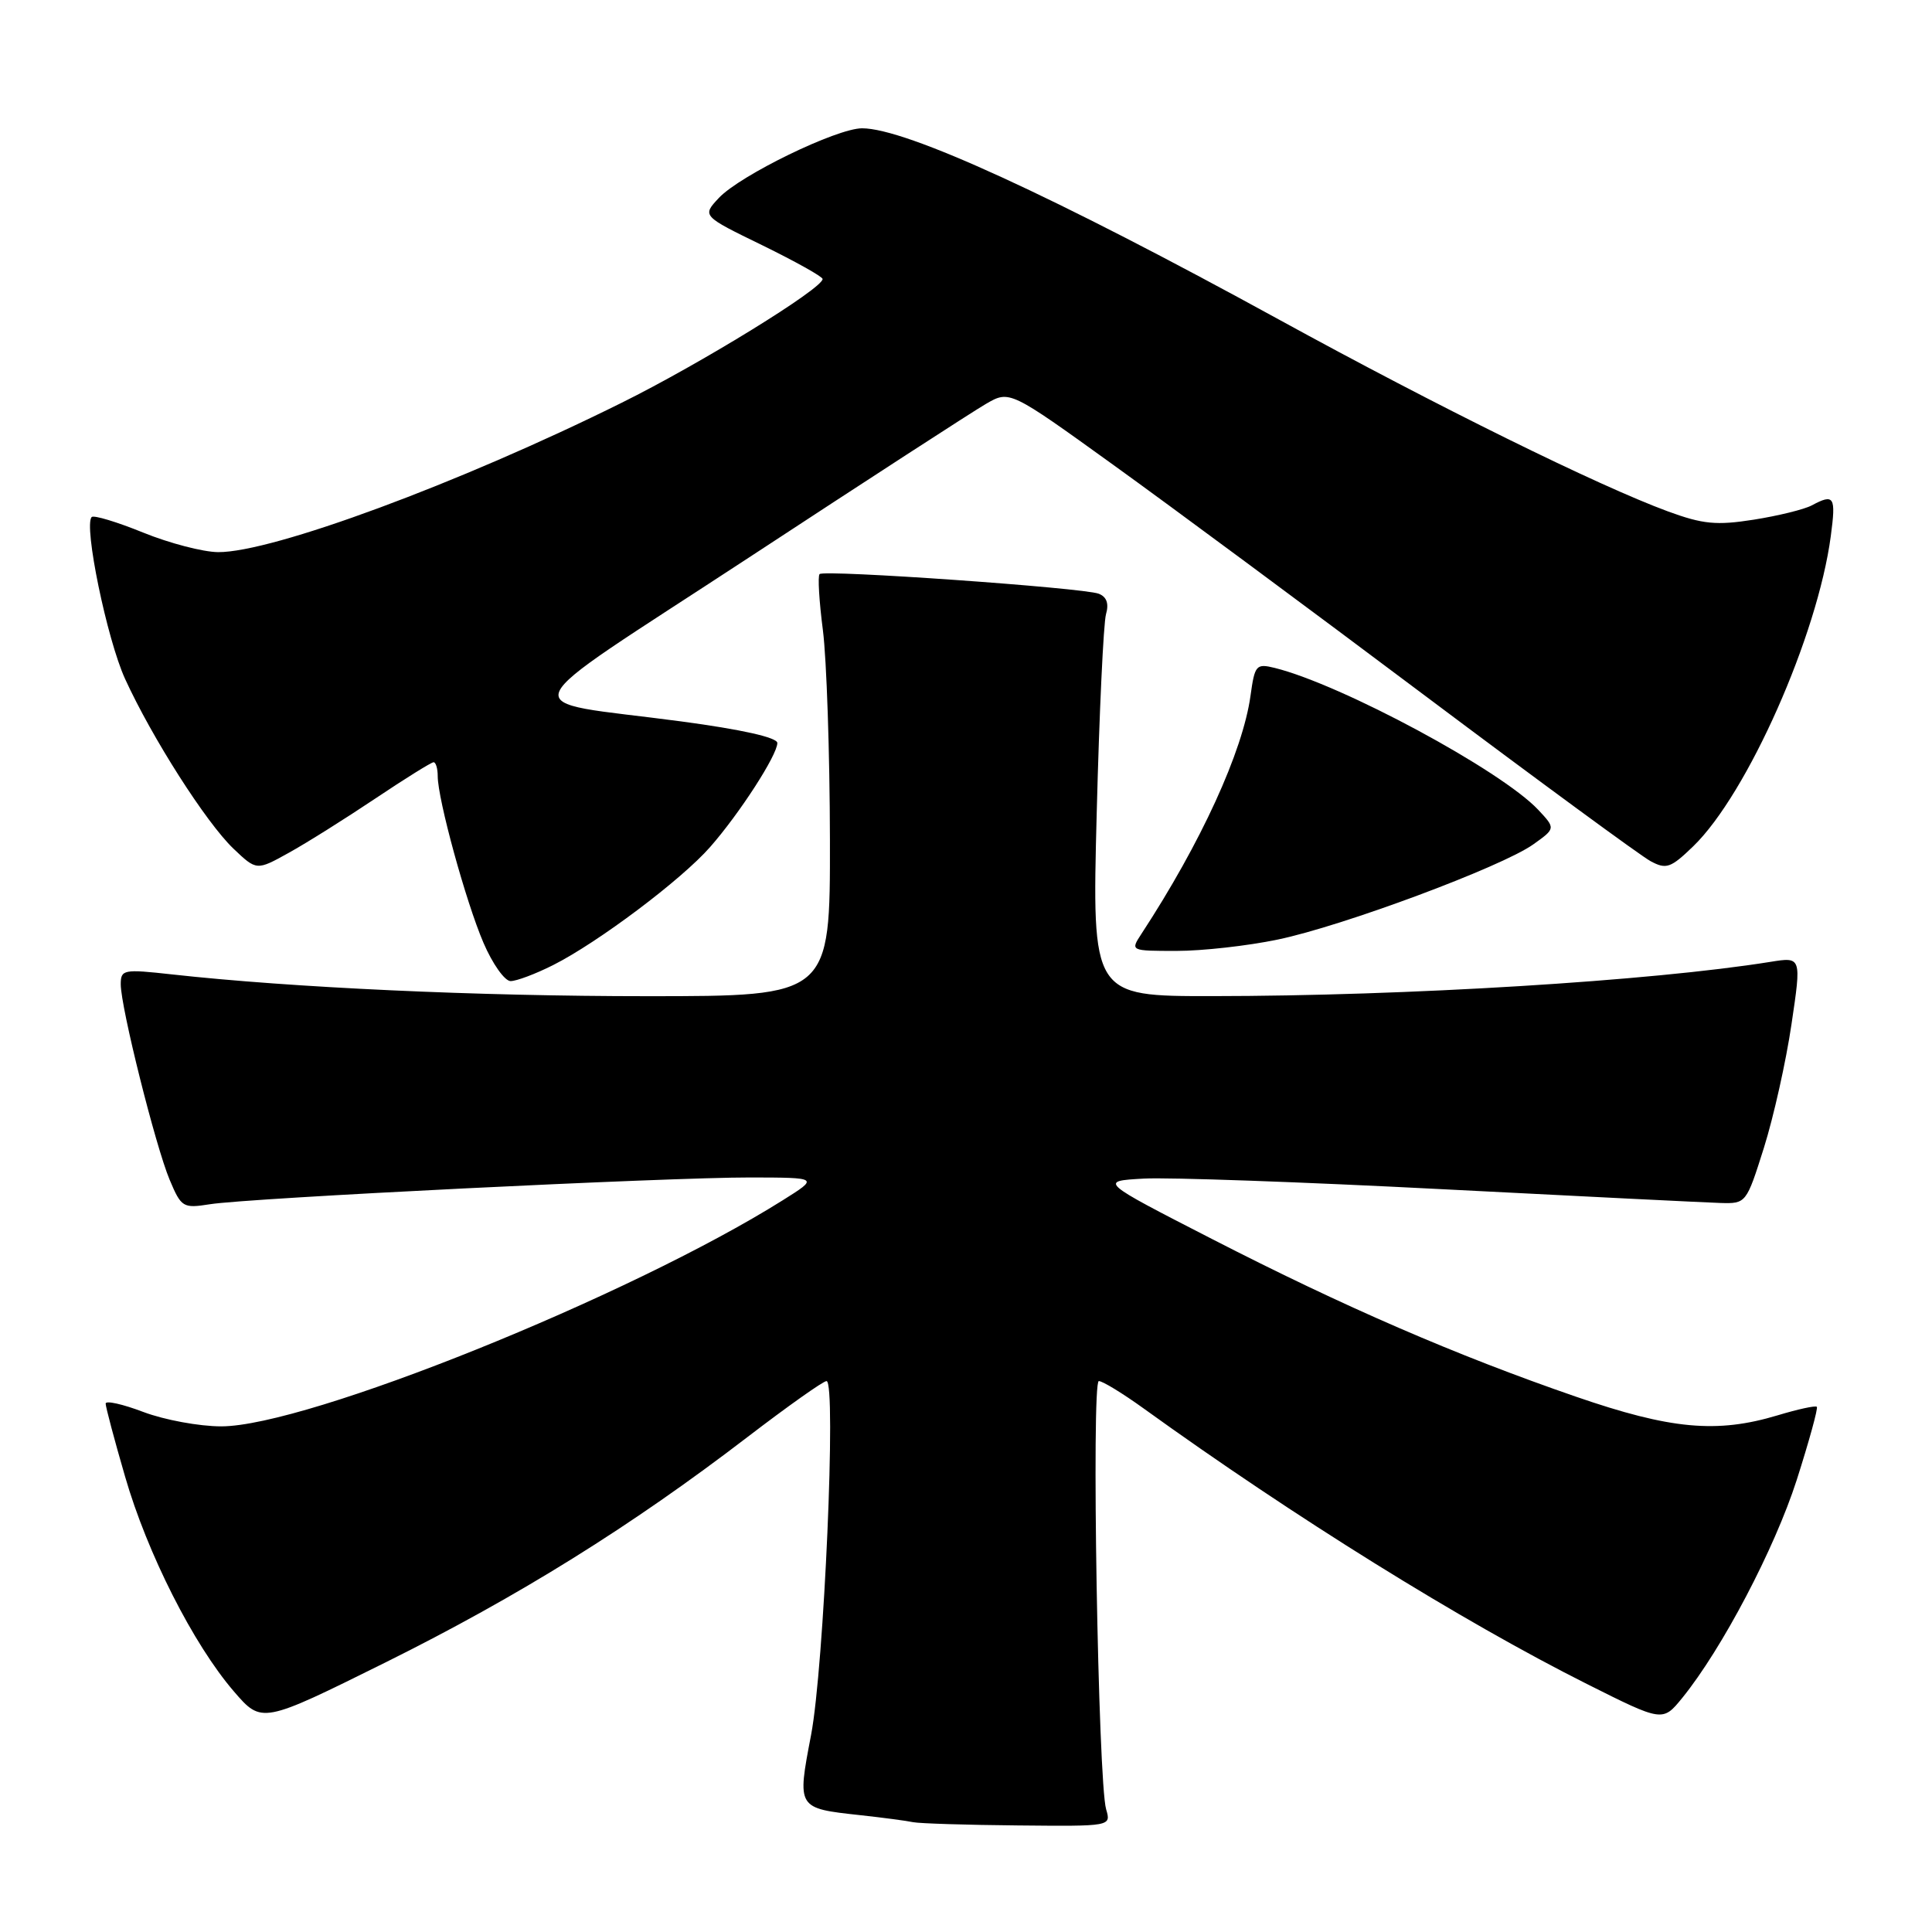 <?xml version="1.0" encoding="UTF-8" standalone="no"?>
<!DOCTYPE svg PUBLIC "-//W3C//DTD SVG 1.1//EN" "http://www.w3.org/Graphics/SVG/1.1/DTD/svg11.dtd" >
<svg xmlns="http://www.w3.org/2000/svg" xmlns:xlink="http://www.w3.org/1999/xlink" version="1.1" viewBox="0 0 256 256">
 <g >
 <path fill="currentColor"
d=" M 146.57 239.75 C 145.50 236.12 144.60 183.00 145.60 183.00 C 146.10 183.00 148.75 184.62 151.50 186.60 C 171.53 201.04 193.69 214.81 210.26 223.13 C 220.31 228.17 220.31 228.17 222.91 224.98 C 228.18 218.48 235.14 205.23 238.07 196.12 C 239.72 190.96 240.92 186.59 240.74 186.41 C 240.56 186.22 238.22 186.73 235.54 187.54 C 227.48 189.96 221.38 189.40 208.80 185.06 C 192.97 179.60 178.10 173.16 160.57 164.16 C 145.64 156.50 145.64 156.50 151.57 156.17 C 154.83 155.99 172.57 156.62 191.00 157.57 C 209.43 158.52 226.05 159.34 227.95 159.40 C 231.37 159.50 231.40 159.46 233.73 152.08 C 235.01 148.00 236.66 140.64 237.38 135.73 C 238.71 126.79 238.71 126.79 234.60 127.45 C 218.79 129.99 186.38 131.98 160.60 131.99 C 144.69 132.00 144.69 132.00 145.32 107.75 C 145.66 94.41 146.22 82.55 146.55 81.39 C 146.96 79.97 146.64 79.08 145.58 78.67 C 143.51 77.88 109.20 75.46 108.60 76.07 C 108.34 76.32 108.54 79.67 109.04 83.52 C 109.53 87.36 109.95 99.84 109.97 111.25 C 110.00 132.00 110.00 132.00 85.75 132.00 C 63.19 132.00 38.75 130.88 22.75 129.11 C 16.35 128.40 16.00 128.47 16.00 130.43 C 16.00 133.47 20.61 151.88 22.48 156.33 C 24.02 159.99 24.25 160.13 27.80 159.57 C 32.94 158.74 88.43 156.00 99.46 156.02 C 108.50 156.04 108.50 156.04 103.72 159.04 C 83.43 171.78 40.66 189.00 29.31 189.00 C 26.40 189.00 21.77 188.14 19.01 187.10 C 16.25 186.05 14.00 185.55 14.00 185.98 C 14.00 186.42 15.15 190.76 16.57 195.64 C 19.51 205.82 25.62 217.89 30.99 224.12 C 34.69 228.41 34.69 228.41 51.10 220.27 C 68.73 211.51 83.62 202.24 99.04 190.42 C 104.37 186.34 109.08 183.00 109.52 183.00 C 110.84 183.00 109.19 220.87 107.47 229.90 C 105.61 239.64 105.58 239.60 113.99 240.52 C 117.02 240.85 120.17 241.27 121.00 241.45 C 121.83 241.62 128.06 241.82 134.87 241.88 C 147.23 242.00 147.23 242.00 146.57 239.75 Z  M 73.29 127.88 C 79.24 124.88 90.30 116.57 94.10 112.23 C 97.99 107.80 103.00 100.05 103.00 98.45 C 103.00 97.72 98.26 96.66 90.25 95.59 C 67.78 92.59 66.70 95.20 99.17 73.92 C 114.75 63.70 128.91 54.52 130.64 53.52 C 133.78 51.70 133.78 51.70 147.52 61.60 C 155.09 67.05 173.67 80.81 188.83 92.19 C 203.99 103.56 217.44 113.43 218.71 114.11 C 220.79 115.23 221.38 115.02 224.37 112.13 C 231.55 105.17 240.84 84.21 242.59 71.03 C 243.29 65.78 243.04 65.38 240.06 66.97 C 239.07 67.50 235.61 68.35 232.38 68.86 C 227.42 69.64 225.64 69.46 221.00 67.76 C 211.74 64.35 190.51 53.88 169.50 42.36 C 139.54 25.94 120.06 17.00 114.23 17.00 C 110.87 17.00 98.08 23.22 95.26 26.22 C 93.02 28.61 93.02 28.61 101.01 32.50 C 105.40 34.65 109.00 36.66 109.00 36.97 C 109.00 38.23 92.83 48.19 82.37 53.37 C 60.88 64.04 36.04 73.22 28.89 73.16 C 26.90 73.14 22.44 71.98 18.97 70.57 C 15.50 69.16 12.43 68.23 12.15 68.51 C 11.06 69.61 14.17 84.69 16.57 89.95 C 20.16 97.79 27.30 108.97 30.92 112.44 C 34.00 115.37 34.00 115.37 38.25 113.01 C 40.59 111.72 45.74 108.48 49.70 105.83 C 53.67 103.17 57.16 101.00 57.45 101.00 C 57.75 101.00 58.00 101.83 58.00 102.84 C 58.00 105.90 61.74 119.52 64.06 124.92 C 65.26 127.72 66.88 130.00 67.66 130.00 C 68.44 130.00 70.97 129.05 73.29 127.88 Z  M 169.29 124.50 C 177.90 122.72 198.98 114.86 203.16 111.89 C 206.13 109.77 206.13 109.77 203.82 107.30 C 198.91 102.08 177.80 90.71 168.90 88.50 C 166.45 87.90 166.26 88.12 165.70 92.18 C 164.68 99.57 159.12 111.71 151.24 123.75 C 149.77 126.00 149.77 126.00 155.93 126.00 C 159.31 126.00 165.33 125.33 169.29 124.50 Z "/>
</g>
</svg>